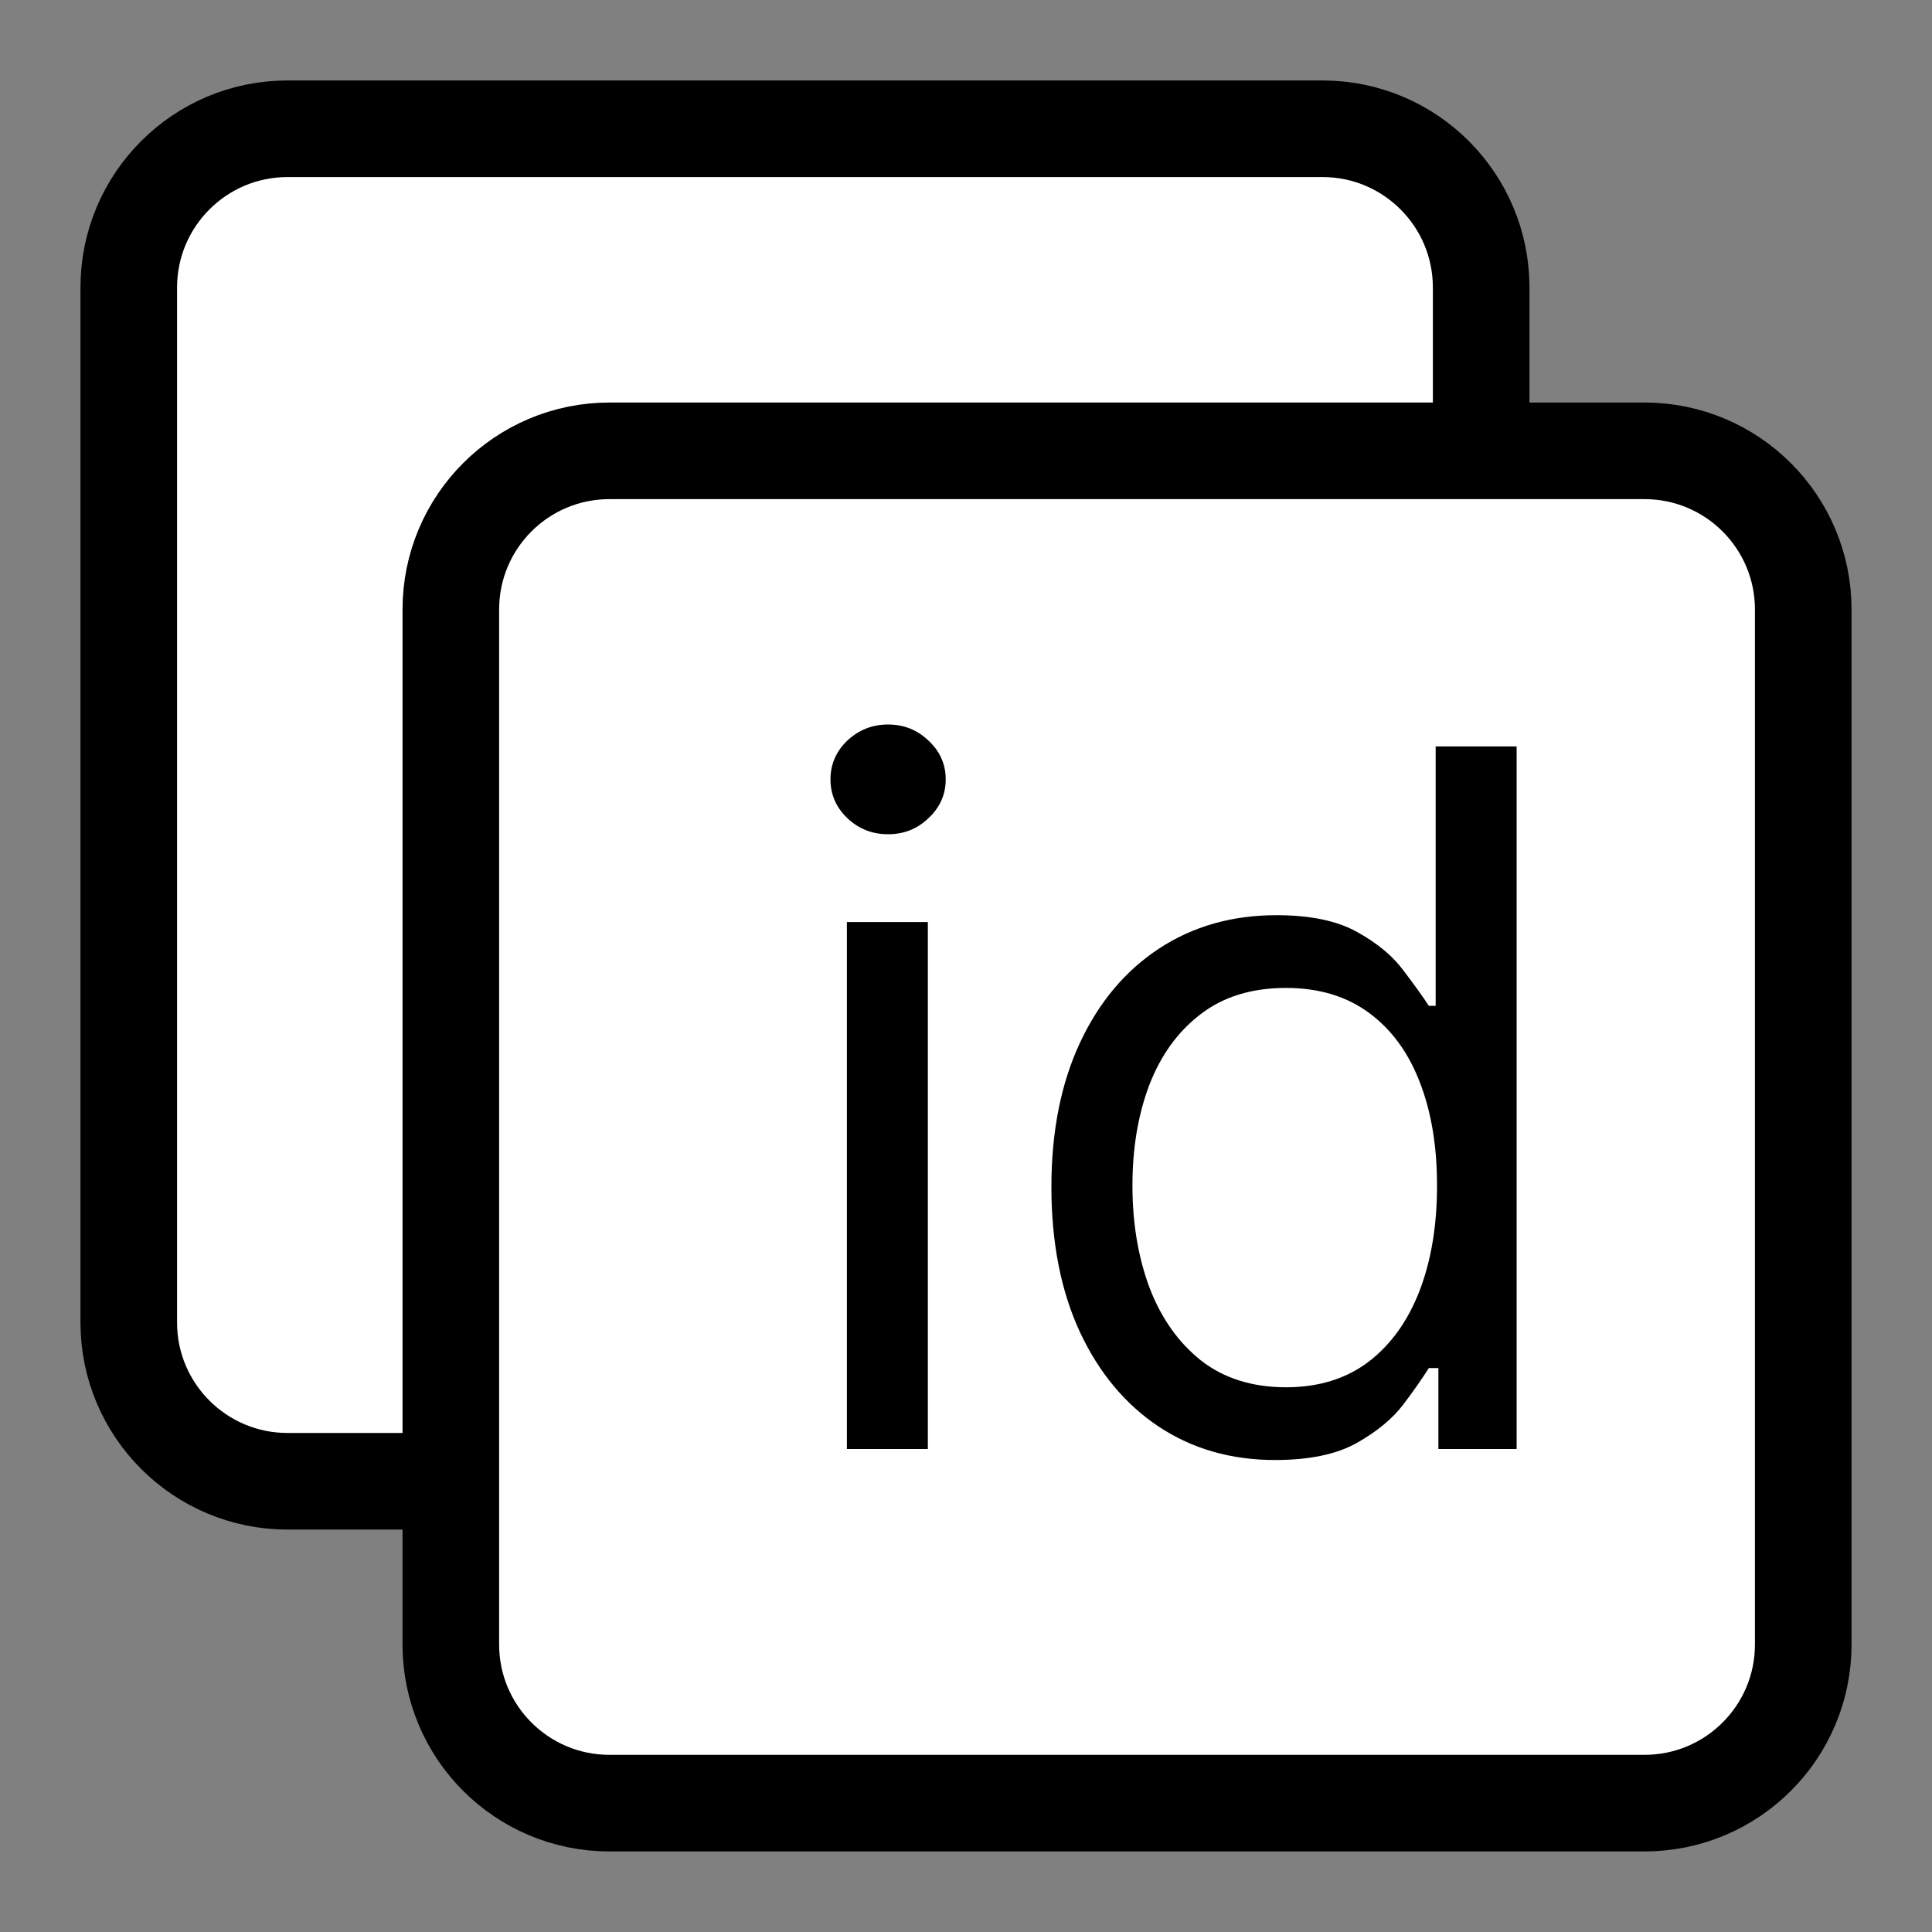 <svg width="20" height="20" viewBox="0 0 20 20" fill="none" xmlns="http://www.w3.org/2000/svg">
<rect x="0" y="0" width="20" height="20" fill="#808080" stroke="none"/>
<g clip-path="url(#clip0_907_19)">
<path d="M2.976 1.333H13.691C14.598 1.333 15.333 2.069 15.333 2.976V13.691C15.333 14.598 14.598 15.334 13.691 15.334H2.976C2.069 15.334 1.333 14.598 1.333 13.691V2.976C1.333 2.069 2.069 1.333 2.976 1.333Z" fill="white" stroke="black"/>
<path d="M6.309 4.667H17.024C17.931 4.667 18.667 5.402 18.667 6.309V17.024C18.667 17.931 17.931 18.666 17.024 18.666H6.309C5.402 18.666 4.667 17.931 4.667 17.024V6.309C4.667 5.402 5.402 4.667 6.309 4.667Z" fill="white" stroke="black"/>
<path d="M8.767 15V9.545H9.605V15H8.767ZM9.193 8.636C9.03 8.636 8.889 8.581 8.771 8.469C8.655 8.358 8.597 8.224 8.597 8.068C8.597 7.912 8.655 7.778 8.771 7.667C8.889 7.556 9.03 7.5 9.193 7.5C9.357 7.5 9.496 7.556 9.612 7.667C9.731 7.778 9.79 7.912 9.79 8.068C9.79 8.224 9.731 8.358 9.612 8.469C9.496 8.581 9.357 8.636 9.193 8.636ZM13.2 15.114C12.745 15.114 12.344 14.999 11.996 14.769C11.648 14.537 11.376 14.21 11.179 13.789C10.983 13.365 10.884 12.865 10.884 12.287C10.884 11.714 10.983 11.217 11.179 10.796C11.376 10.374 11.649 10.049 11.999 9.819C12.35 9.589 12.755 9.474 13.214 9.474C13.569 9.474 13.85 9.534 14.056 9.652C14.264 9.768 14.422 9.901 14.531 10.05C14.643 10.197 14.729 10.317 14.791 10.412H14.862V7.727H15.7V15H14.89V14.162H14.791C14.729 14.261 14.642 14.387 14.528 14.538C14.414 14.688 14.252 14.821 14.041 14.94C13.831 15.056 13.55 15.114 13.2 15.114ZM13.313 14.361C13.65 14.361 13.934 14.273 14.166 14.098C14.398 13.921 14.574 13.675 14.695 13.363C14.816 13.048 14.876 12.685 14.876 12.273C14.876 11.866 14.817 11.509 14.698 11.204C14.58 10.896 14.405 10.657 14.173 10.486C13.941 10.314 13.654 10.227 13.313 10.227C12.958 10.227 12.662 10.318 12.426 10.501C12.191 10.681 12.015 10.926 11.896 11.236C11.78 11.544 11.723 11.889 11.723 12.273C11.723 12.661 11.782 13.014 11.9 13.331C12.021 13.646 12.198 13.897 12.433 14.084C12.669 14.268 12.963 14.361 13.313 14.361Z" fill="black"/>
</g>
<defs>
<clipPath id="clip0_907_19">
<rect width="20" height="20" fill="white"/>
</clipPath>
</defs>
</svg>
